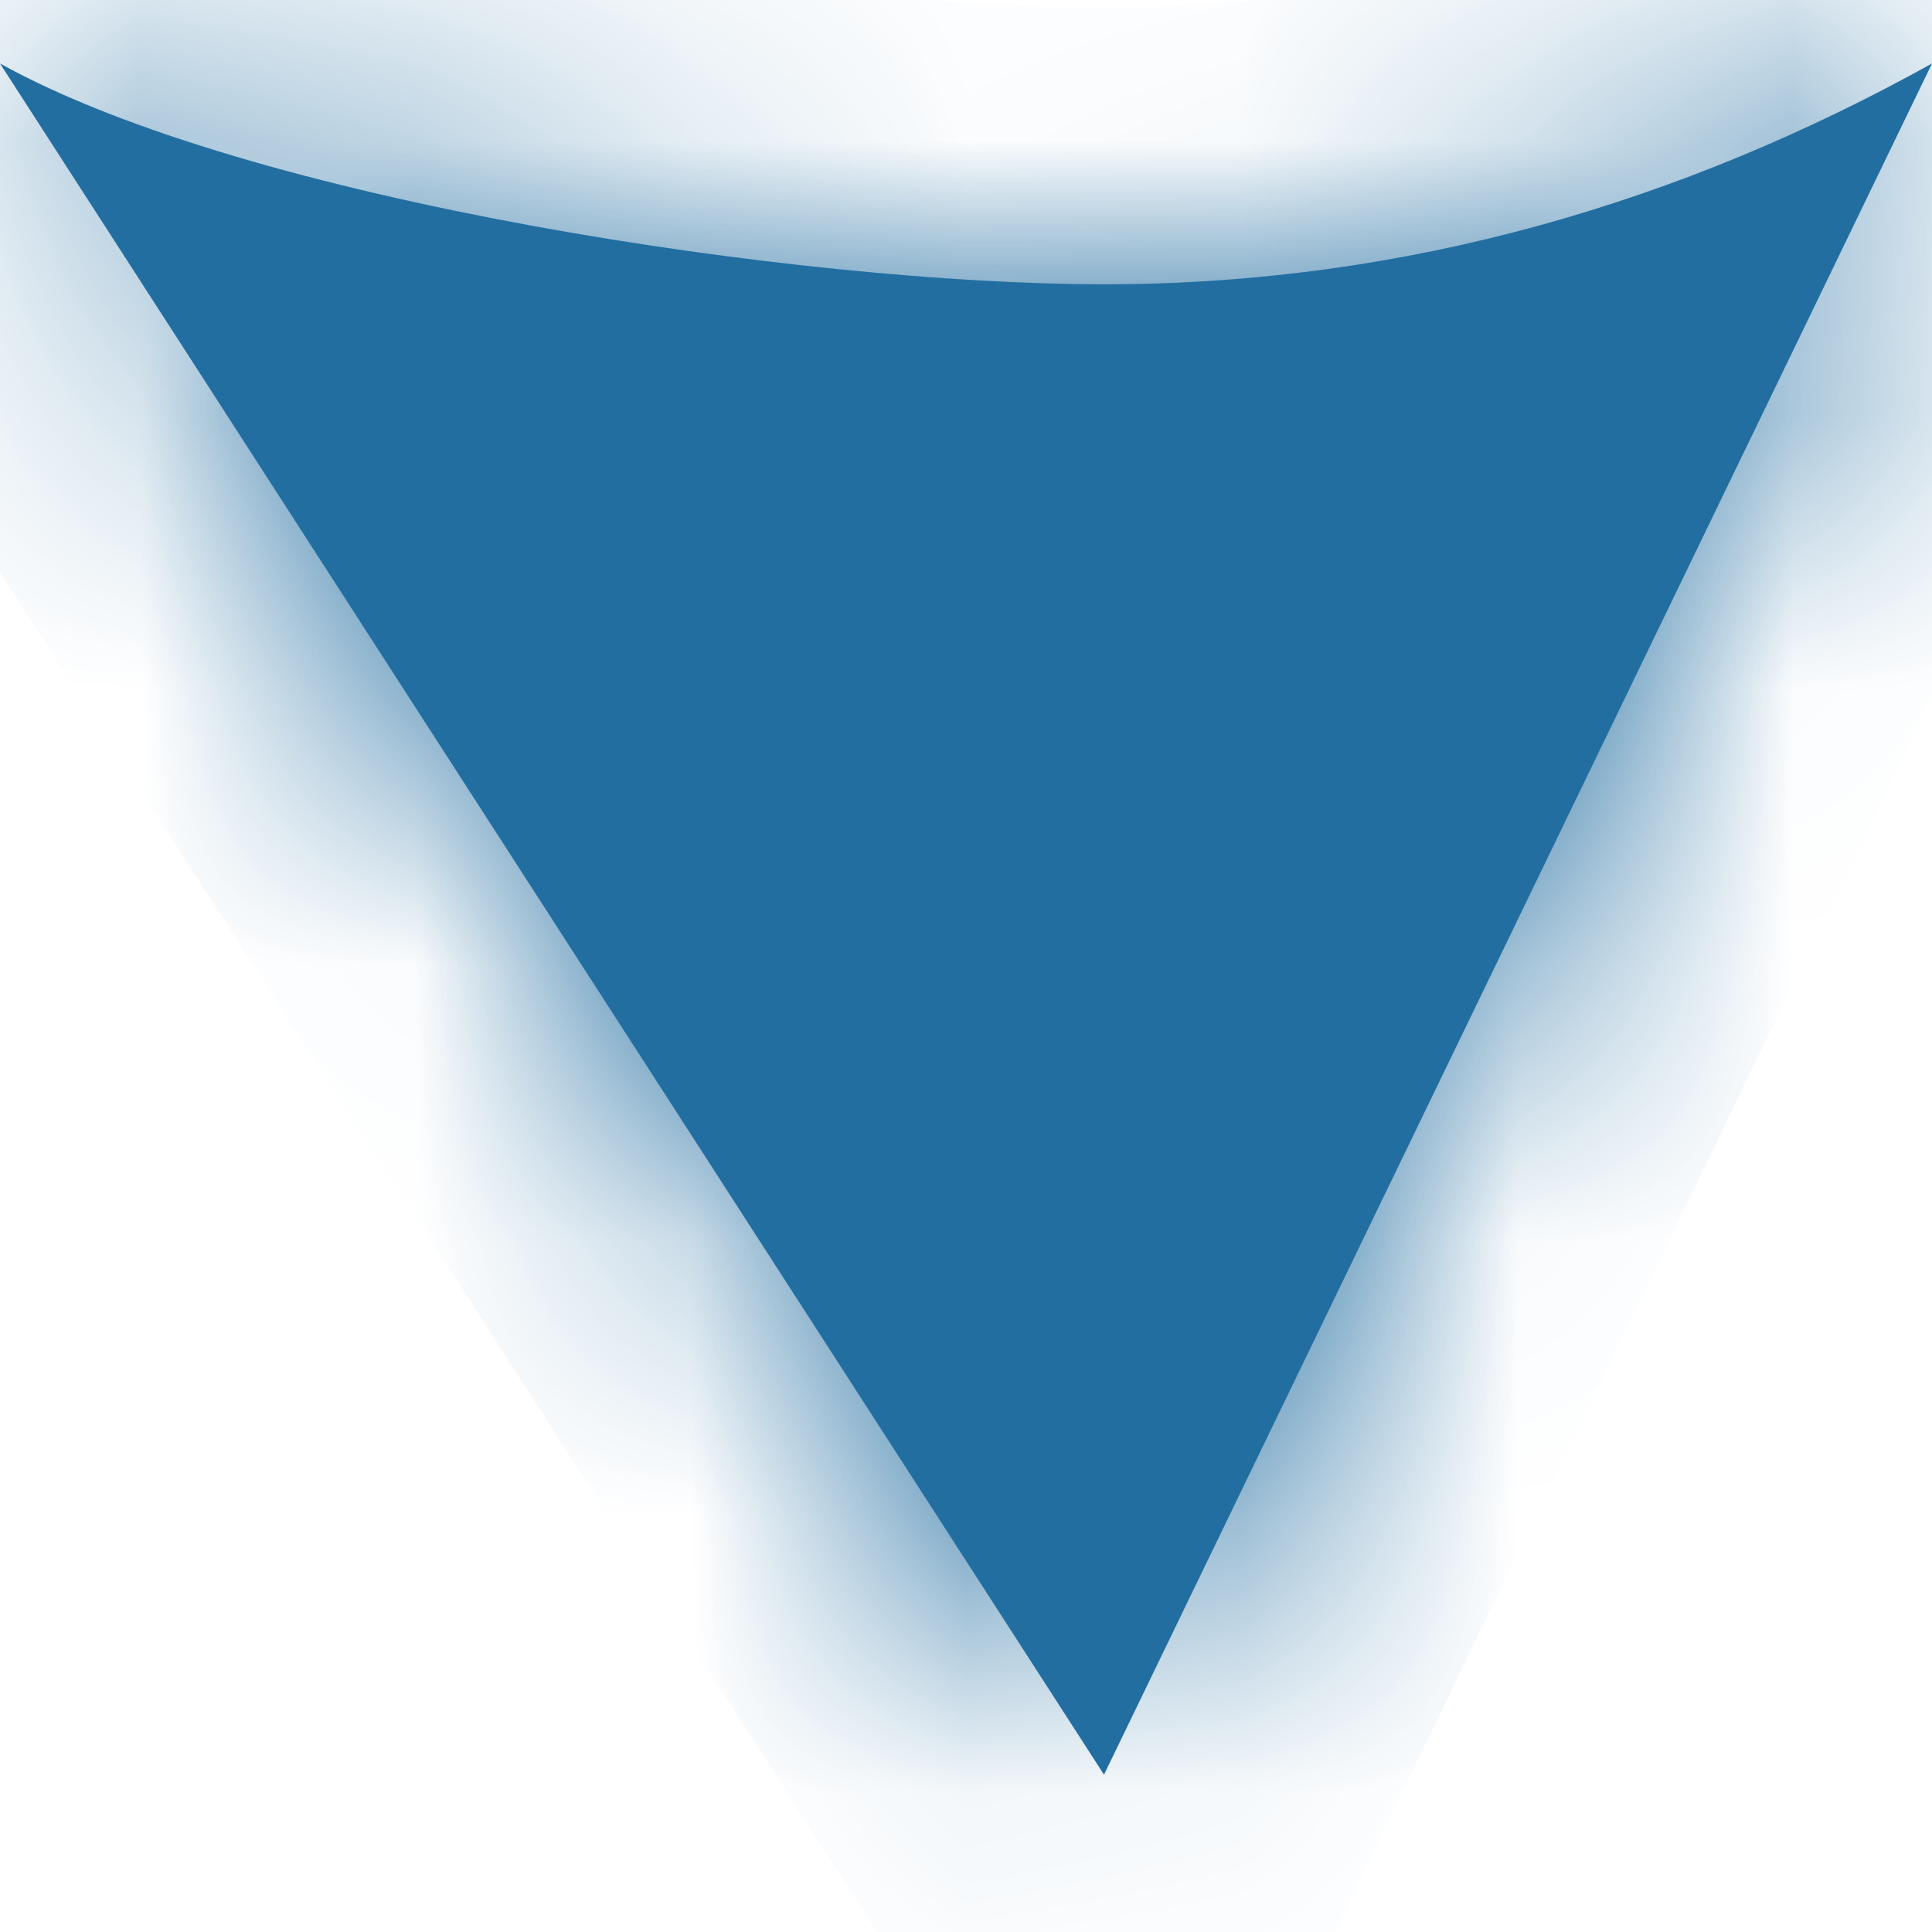 ﻿<?xml version="1.0" encoding="utf-8"?>
<svg version="1.1" xmlns:xlink="http://www.w3.org/1999/xlink" width="7px" height="7px" xmlns="http://www.w3.org/2000/svg">
  <defs>
    <mask fill="white" id="clip329">
      <path d="M 0 0.23  C 0 0.23  4 6.43  4 6.43  C 4 6.43  7 0.23  7 0.23  C 6.1 0.73  5.1 1.03  4 1.03  C 2.9 1.03  0.9 0.73  0 0.23  Z " fill-rule="evenodd" />
    </mask>
  </defs>
  <g transform="matrix(1 0 0 1 -149 -377 )">
    <path d="M 0 0.23  C 0 0.23  4 6.43  4 6.43  C 4 6.43  7 0.23  7 0.23  C 6.1 0.73  5.1 1.03  4 1.03  C 2.9 1.03  0.9 0.73  0 0.23  Z " fill-rule="nonzero" fill="#236ea1" stroke="none" transform="matrix(1 0 0 1 149 377 )" />
    <path d="M 0 0.23  C 0 0.23  4 6.43  4 6.43  C 4 6.43  7 0.23  7 0.23  C 6.1 0.73  5.1 1.03  4 1.03  C 2.9 1.03  0.9 0.73  0 0.23  Z " stroke-width="2" stroke="#236ea1" fill="none" transform="matrix(1 0 0 1 149 377 )" mask="url(#clip329)" />
  </g>
</svg>